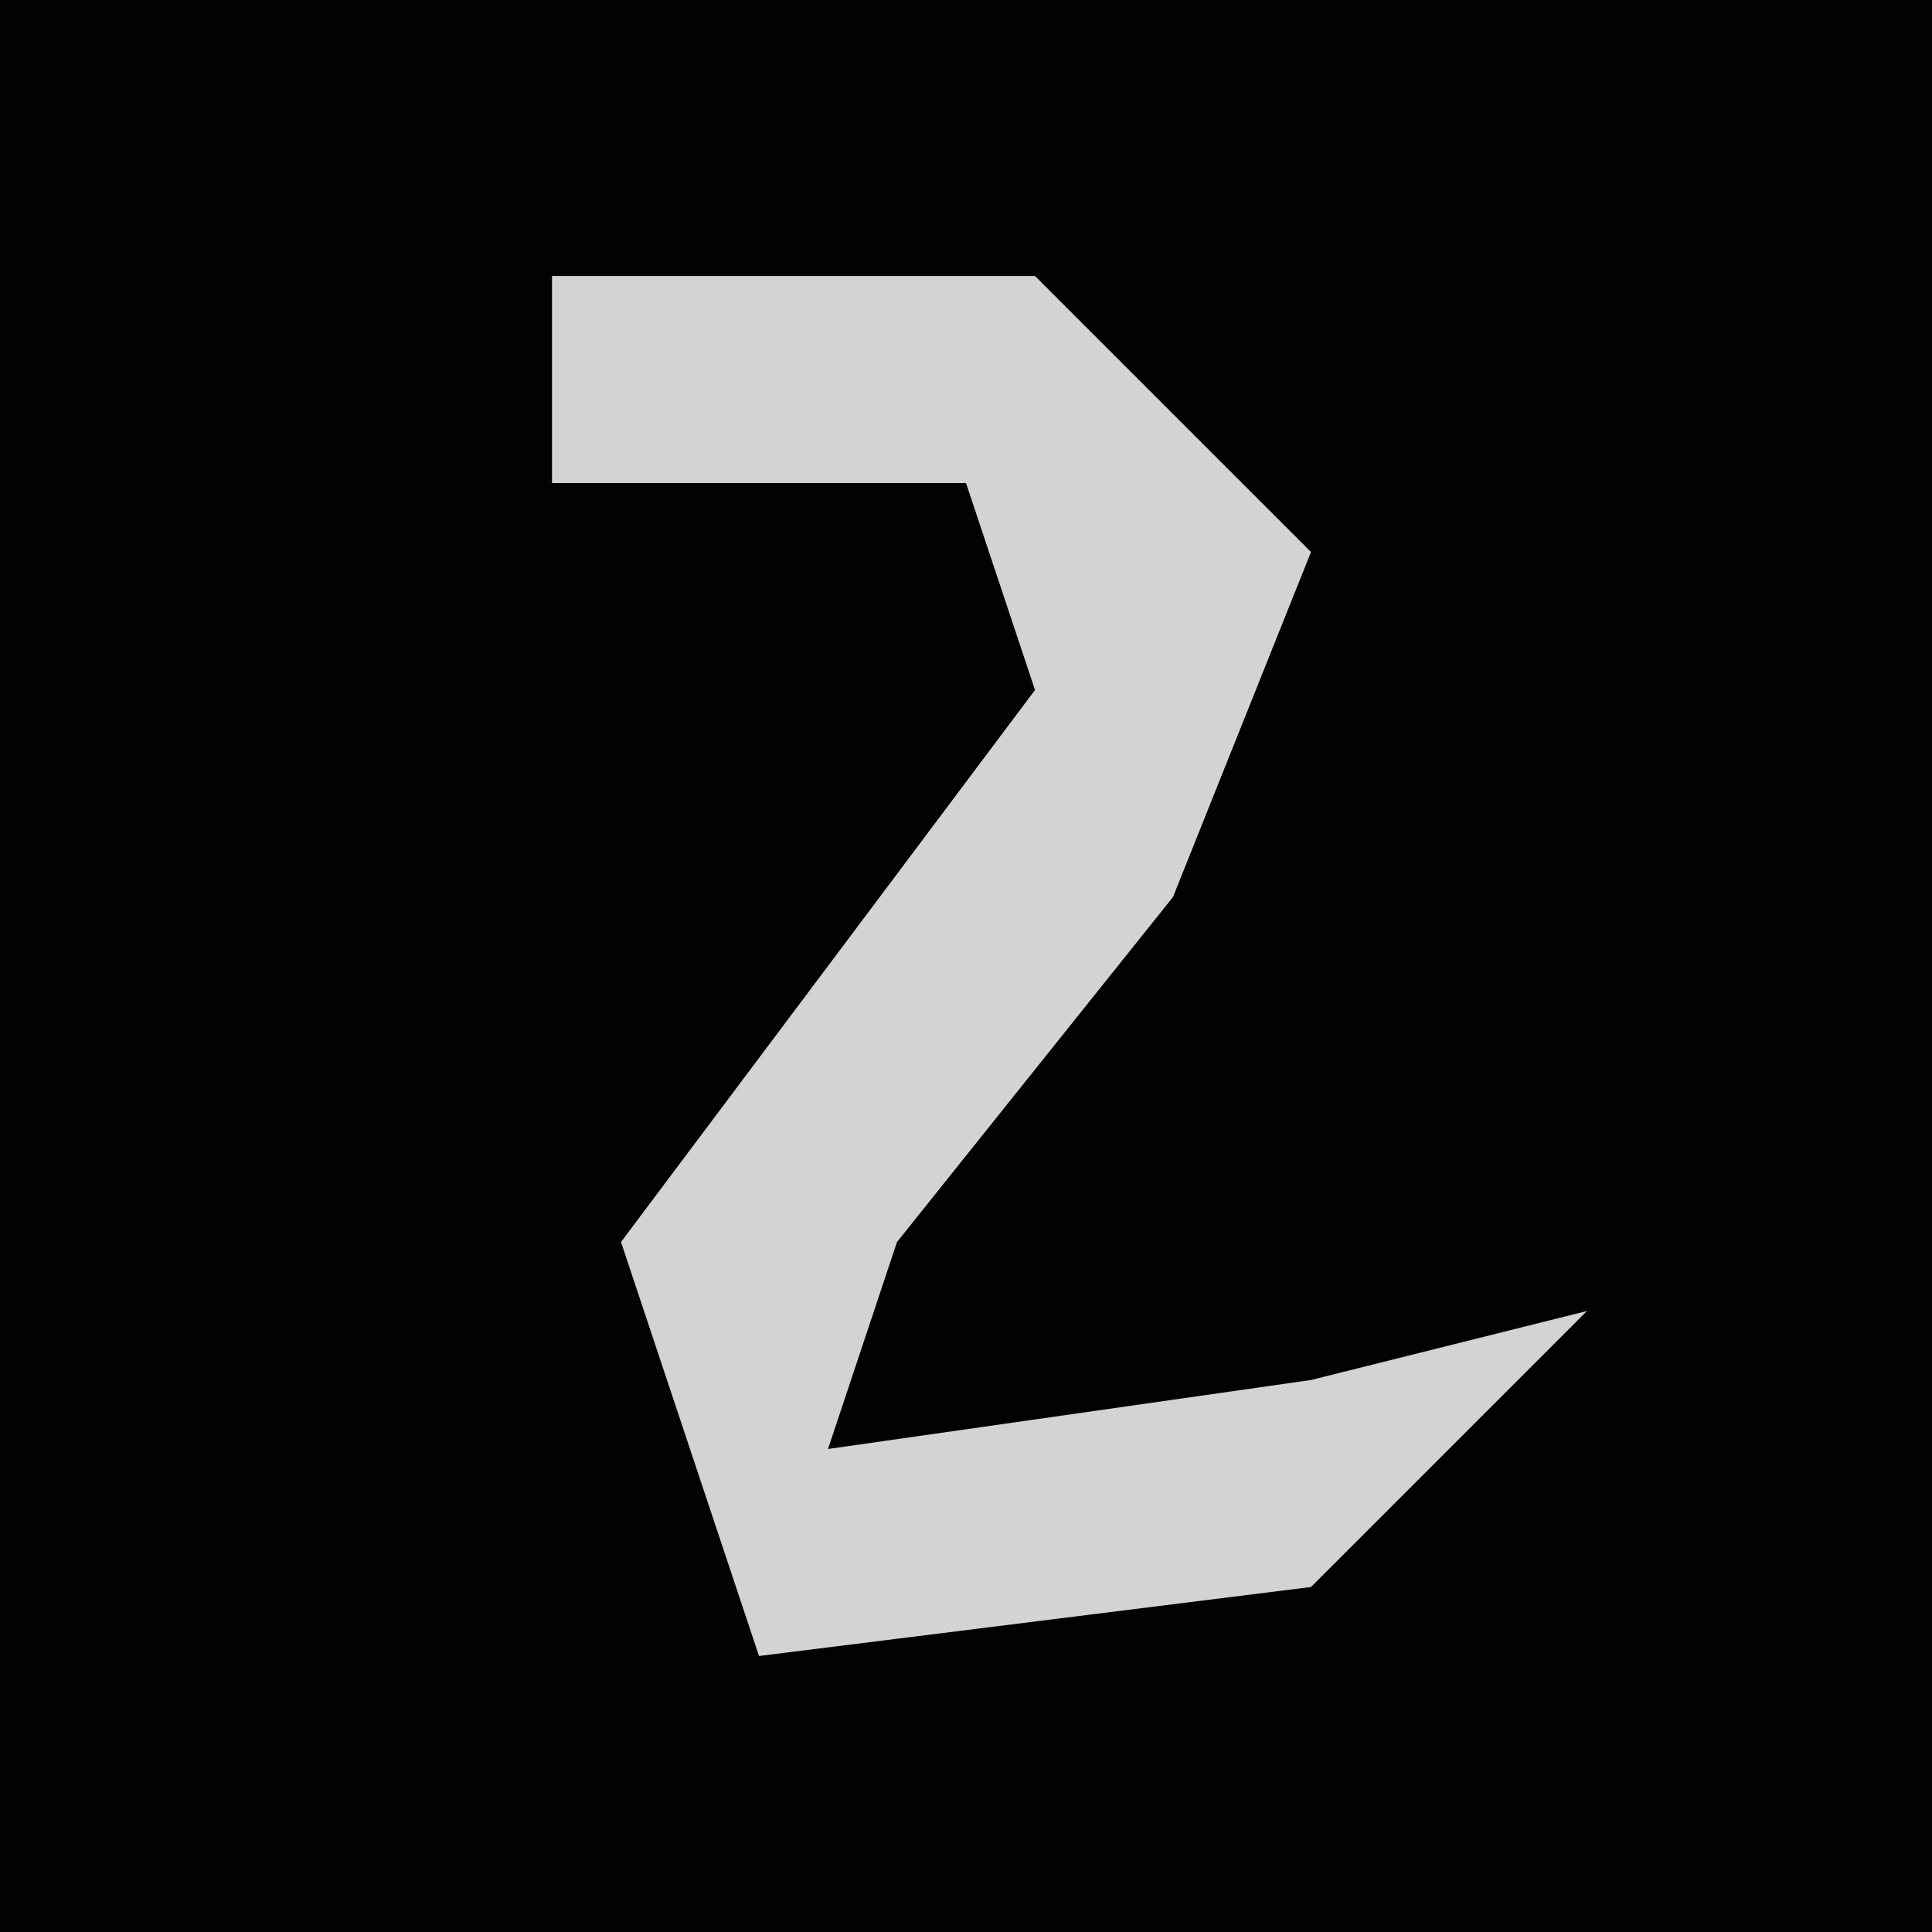 <?xml version="1.0" encoding="UTF-8"?>
<svg version="1.1" xmlns="http://www.w3.org/2000/svg" width="28" height="28">
<path d="M0,0 L28,0 L28,28 L0,28 Z " fill="#020202" transform="translate(0,0)"/>
<path d="M0,0 L7,0 L11,4 L9,9 L5,14 L4,17 L11,16 L15,15 L11,19 L3,20 L1,14 L7,6 L6,3 L0,3 Z " fill="#D3D3D3" transform="translate(8,4)"/>
</svg>
